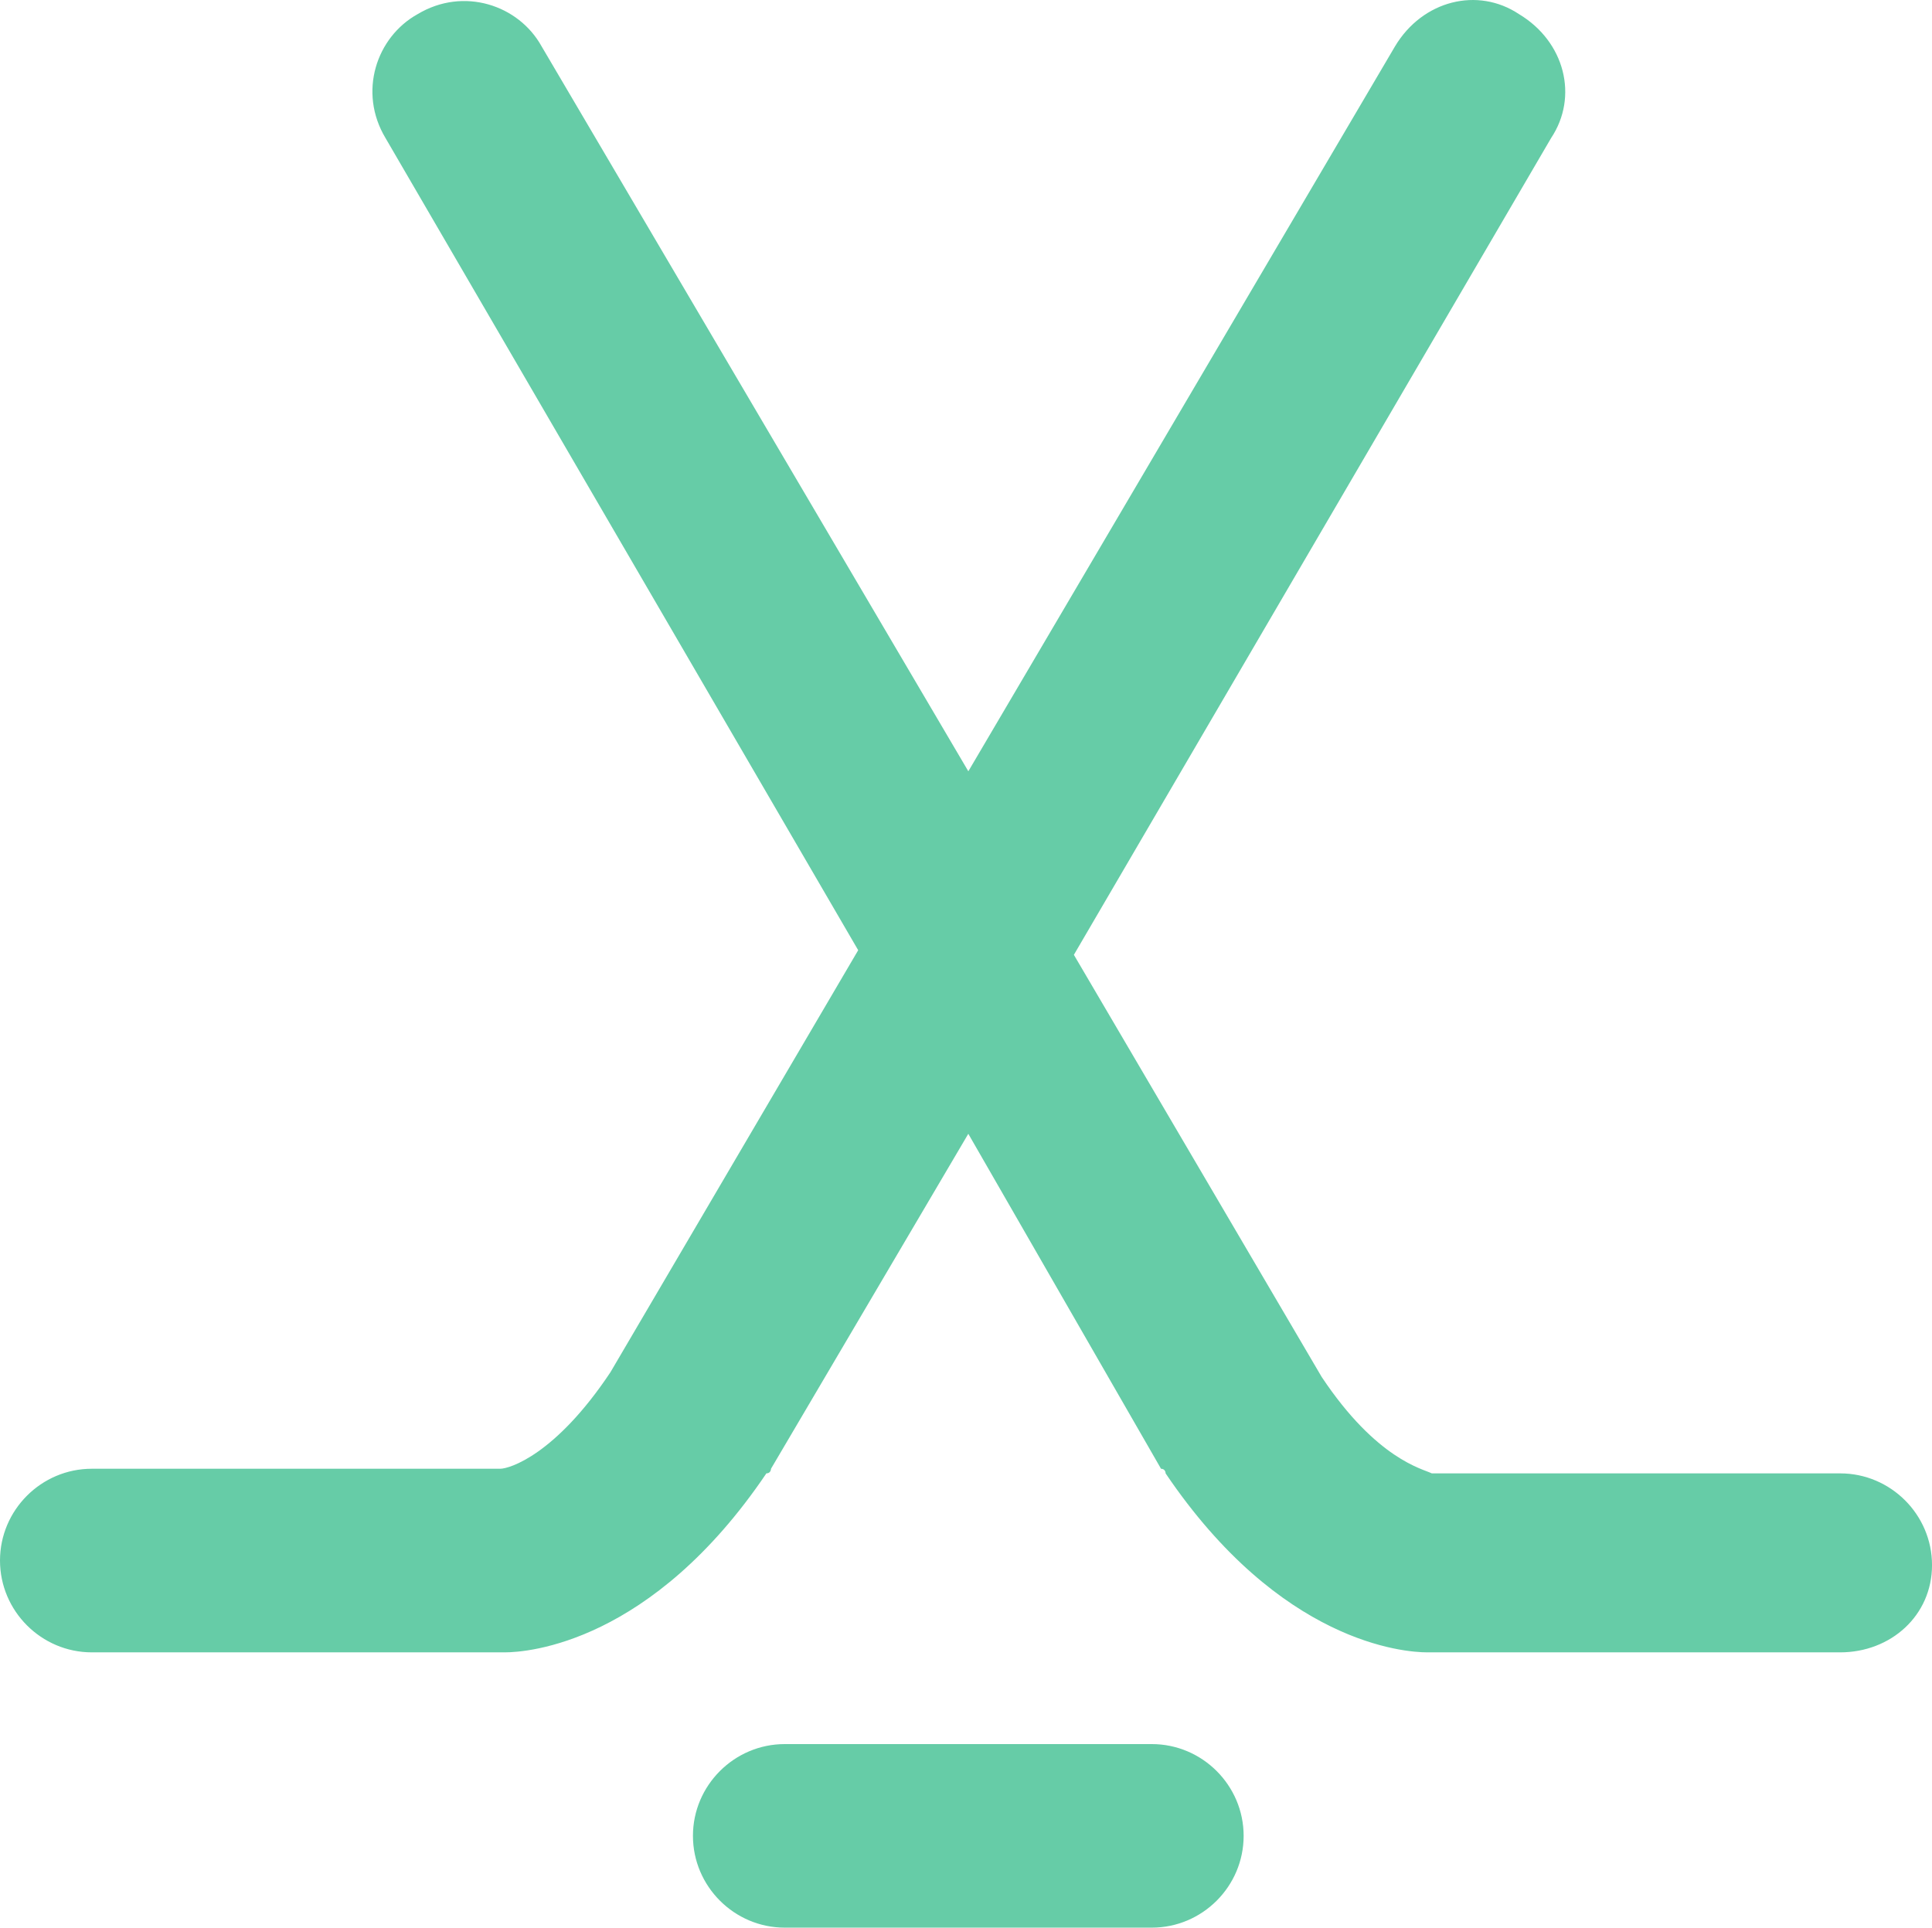 <svg version="1.1" id="图层_1" x="0px" y="0px" width="78.744px" height="78.572px" viewBox="0 0 78.744 78.572" enable-background="new 0 0 78.744 78.572" xml:space="preserve" xmlns="http://www.w3.org/2000/svg" xmlns:xlink="http://www.w3.org/1999/xlink" xmlns:xml="http://www.w3.org/XML/1998/namespace">
  <path fill="#66CCA7" d="M58.17,59.867L58.17,59.867C58.356,59.867,58.17,59.867,58.17,59.867L58.17,59.867z" class="color c1"/>
  <path fill="#66CCA7" d="M46.946,78.572H31.984c-2.057,0-3.741-1.685-3.741-3.742s1.685-3.74,3.741-3.74h14.962
	c2.059,0,3.742,1.685,3.742,3.74C50.688,76.89,49.005,78.572,46.946,78.572z" class="color c1"/>
  <path fill="#66CCA7" d="M75.002,67.351H58.17c-0.935,0-5.985-0.375-10.662-7.295c0,0,0-0.188-0.187-0.188l-7.855-13.654
	l-8.042,13.654c0,0,0,0.188-0.188,0.188c-4.677,6.92-9.727,7.295-10.661,7.295H3.742C1.684,67.351,0,65.666,0,63.608
	c0-2.059,1.684-3.741,3.742-3.741h16.646c0.375,0,2.244-0.562,4.489-3.929l10.101-17.207L15.712,5.626
	c-1.122-1.871-0.374-4.115,1.31-5.05c1.87-1.122,4.115-0.375,5.05,1.309l17.395,29.553L56.86,1.885
	c1.121-1.87,3.367-2.431,5.051-1.309c1.871,1.121,2.431,3.366,1.309,5.05L43.769,38.919l10.101,17.208
	c2.245,3.367,4.114,3.74,4.487,3.929h16.646c2.059,0,3.742,1.684,3.742,3.739C78.744,65.854,77.062,67.351,75.002,67.351z" class="color c1"/>
</svg>